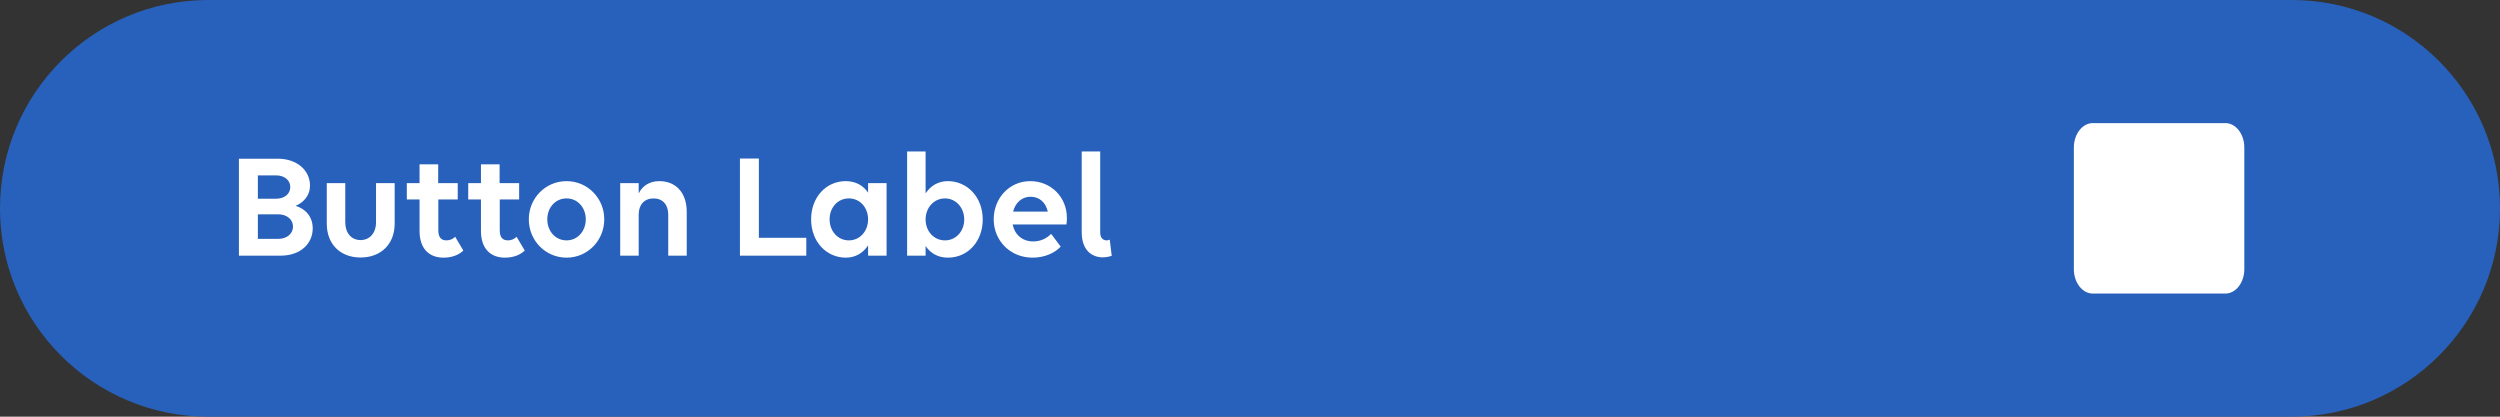 <svg width="264" height="44" viewBox="0 0 264 44" fill="none" xmlns="http://www.w3.org/2000/svg">
<rect x="0" y="0" width="264" height="44" fill="#333333" stroke="none"/>
<g clip-path="url(#clip0_6330_30481)">
<path d="M0 22C0 9.85 9.85 0 22 0H242C254.15 0 264 9.85 264 22C264 34.15 254.15 44 242 44H22C9.85 44 0 34.15 0 22Z" fill="#2861BB"/>
<path d="M25.23 27V16.76H29.358C31.279 16.76 32.734 17.928 32.734 19.592C32.734 20.792 31.902 21.448 31.215 21.736C32.222 22.04 33.023 22.84 33.023 24.12C33.023 25.656 31.823 27 29.599 27H25.23ZM29.166 18.52H27.23V20.984H29.166C30.047 20.984 30.654 20.472 30.654 19.752C30.654 19.032 30.03 18.52 29.166 18.52ZM29.39 22.632H27.23V25.224H29.39C30.287 25.224 30.942 24.68 30.942 23.928C30.942 23.176 30.287 22.632 29.39 22.632ZM36.46 19.336V23.48C36.46 24.6 37.1 25.352 38.076 25.352C39.052 25.352 39.708 24.6 39.708 23.48V19.336H41.676V23.624C41.676 25.768 40.236 27.192 38.076 27.192C35.916 27.192 34.508 25.768 34.508 23.624V19.336H36.46ZM42.96 21.064V19.336H44.304V17.352H46.272V19.336H48.336V21.064H46.288V24.328C46.288 25.048 46.576 25.384 47.152 25.384C47.52 25.384 47.872 25.224 48.064 25L48.928 26.456C48.512 26.872 47.792 27.208 46.848 27.208C45.296 27.208 44.304 26.248 44.304 24.376V21.064H42.96ZM49.445 21.064V19.336H50.789V17.352H52.757V19.336H54.821V21.064H52.773V24.328C52.773 25.048 53.061 25.384 53.637 25.384C54.005 25.384 54.357 25.224 54.549 25L55.413 26.456C54.997 26.872 54.277 27.208 53.333 27.208C51.781 27.208 50.789 26.248 50.789 24.376V21.064H49.445ZM59.826 27.208C57.602 27.208 55.842 25.4 55.842 23.16C55.842 20.936 57.602 19.128 59.826 19.128C62.05 19.128 63.81 20.936 63.81 23.16C63.81 25.4 62.05 27.208 59.826 27.208ZM59.826 25.384C61.01 25.384 61.858 24.392 61.858 23.16C61.858 21.928 61.01 20.952 59.826 20.952C58.642 20.952 57.794 21.928 57.794 23.16C57.794 24.392 58.642 25.384 59.826 25.384ZM65.494 27V19.336H67.446V20.424C67.846 19.608 68.614 19.128 69.622 19.128C71.382 19.128 72.518 20.36 72.518 22.36V27H70.566V22.648C70.566 21.608 69.974 20.952 69.014 20.952C68.054 20.952 67.446 21.608 67.446 22.648V27H65.494ZM78.137 27V16.744H80.137V25.112H85.145V27H78.137ZM89.319 27.208C87.302 27.208 85.654 25.56 85.654 23.16C85.654 20.856 87.207 19.128 89.319 19.128C90.359 19.128 91.159 19.592 91.671 20.344V19.336H93.623V27H91.671V25.912C91.159 26.696 90.359 27.208 89.319 27.208ZM89.638 25.384C90.823 25.384 91.671 24.392 91.671 23.16C91.671 21.928 90.823 20.952 89.638 20.952C88.454 20.952 87.606 21.928 87.606 23.16C87.606 24.392 88.454 25.384 89.638 25.384ZM100.095 19.128C102.111 19.128 103.775 20.776 103.775 23.176C103.775 25.48 102.223 27.208 100.095 27.208C99.055 27.208 98.255 26.744 97.743 25.976V27H95.791V15.992H97.743V20.424C98.255 19.64 99.055 19.128 100.095 19.128ZM99.791 20.952C98.607 20.952 97.743 21.944 97.743 23.176C97.743 24.408 98.607 25.384 99.791 25.384C100.959 25.384 101.823 24.408 101.823 23.176C101.823 21.944 100.959 20.952 99.791 20.952ZM109.048 27.208C106.664 27.208 104.936 25.4 104.936 23.16C104.936 20.936 106.584 19.128 108.792 19.128C110.984 19.128 112.664 20.808 112.664 23.016C112.664 23.272 112.648 23.576 112.616 23.704H106.936C107.144 24.76 107.944 25.496 109.112 25.496C109.896 25.496 110.552 25.16 111 24.696L112.008 26.04C111.416 26.696 110.328 27.208 109.048 27.208ZM108.824 20.776C107.896 20.776 107.224 21.416 106.984 22.344H110.648C110.408 21.32 109.72 20.776 108.824 20.776ZM117.189 25.304L117.397 27.016C117.109 27.112 116.741 27.176 116.453 27.176C115.349 27.176 114.229 26.472 114.229 24.52V15.992H116.181V24.568C116.181 25.16 116.517 25.384 116.869 25.384C116.965 25.384 117.093 25.352 117.189 25.304Z" fill="white"/>
<path fill-rule="evenodd" clip-rule="evenodd" d="M219 15.571V28.429C219 29.843 219.9 31 221 31H235C236.1 31 237 29.843 237 28.429V15.571C237 14.157 236.1 13 235 13H221C219.9 13 219 14.157 219 15.571Z" fill="white"/>
</g>
<defs>
<clipPath id="clip0_6330_30481">
<rect width="264" height="44" fill="white"/>
</clipPath>
</defs>
</svg>
